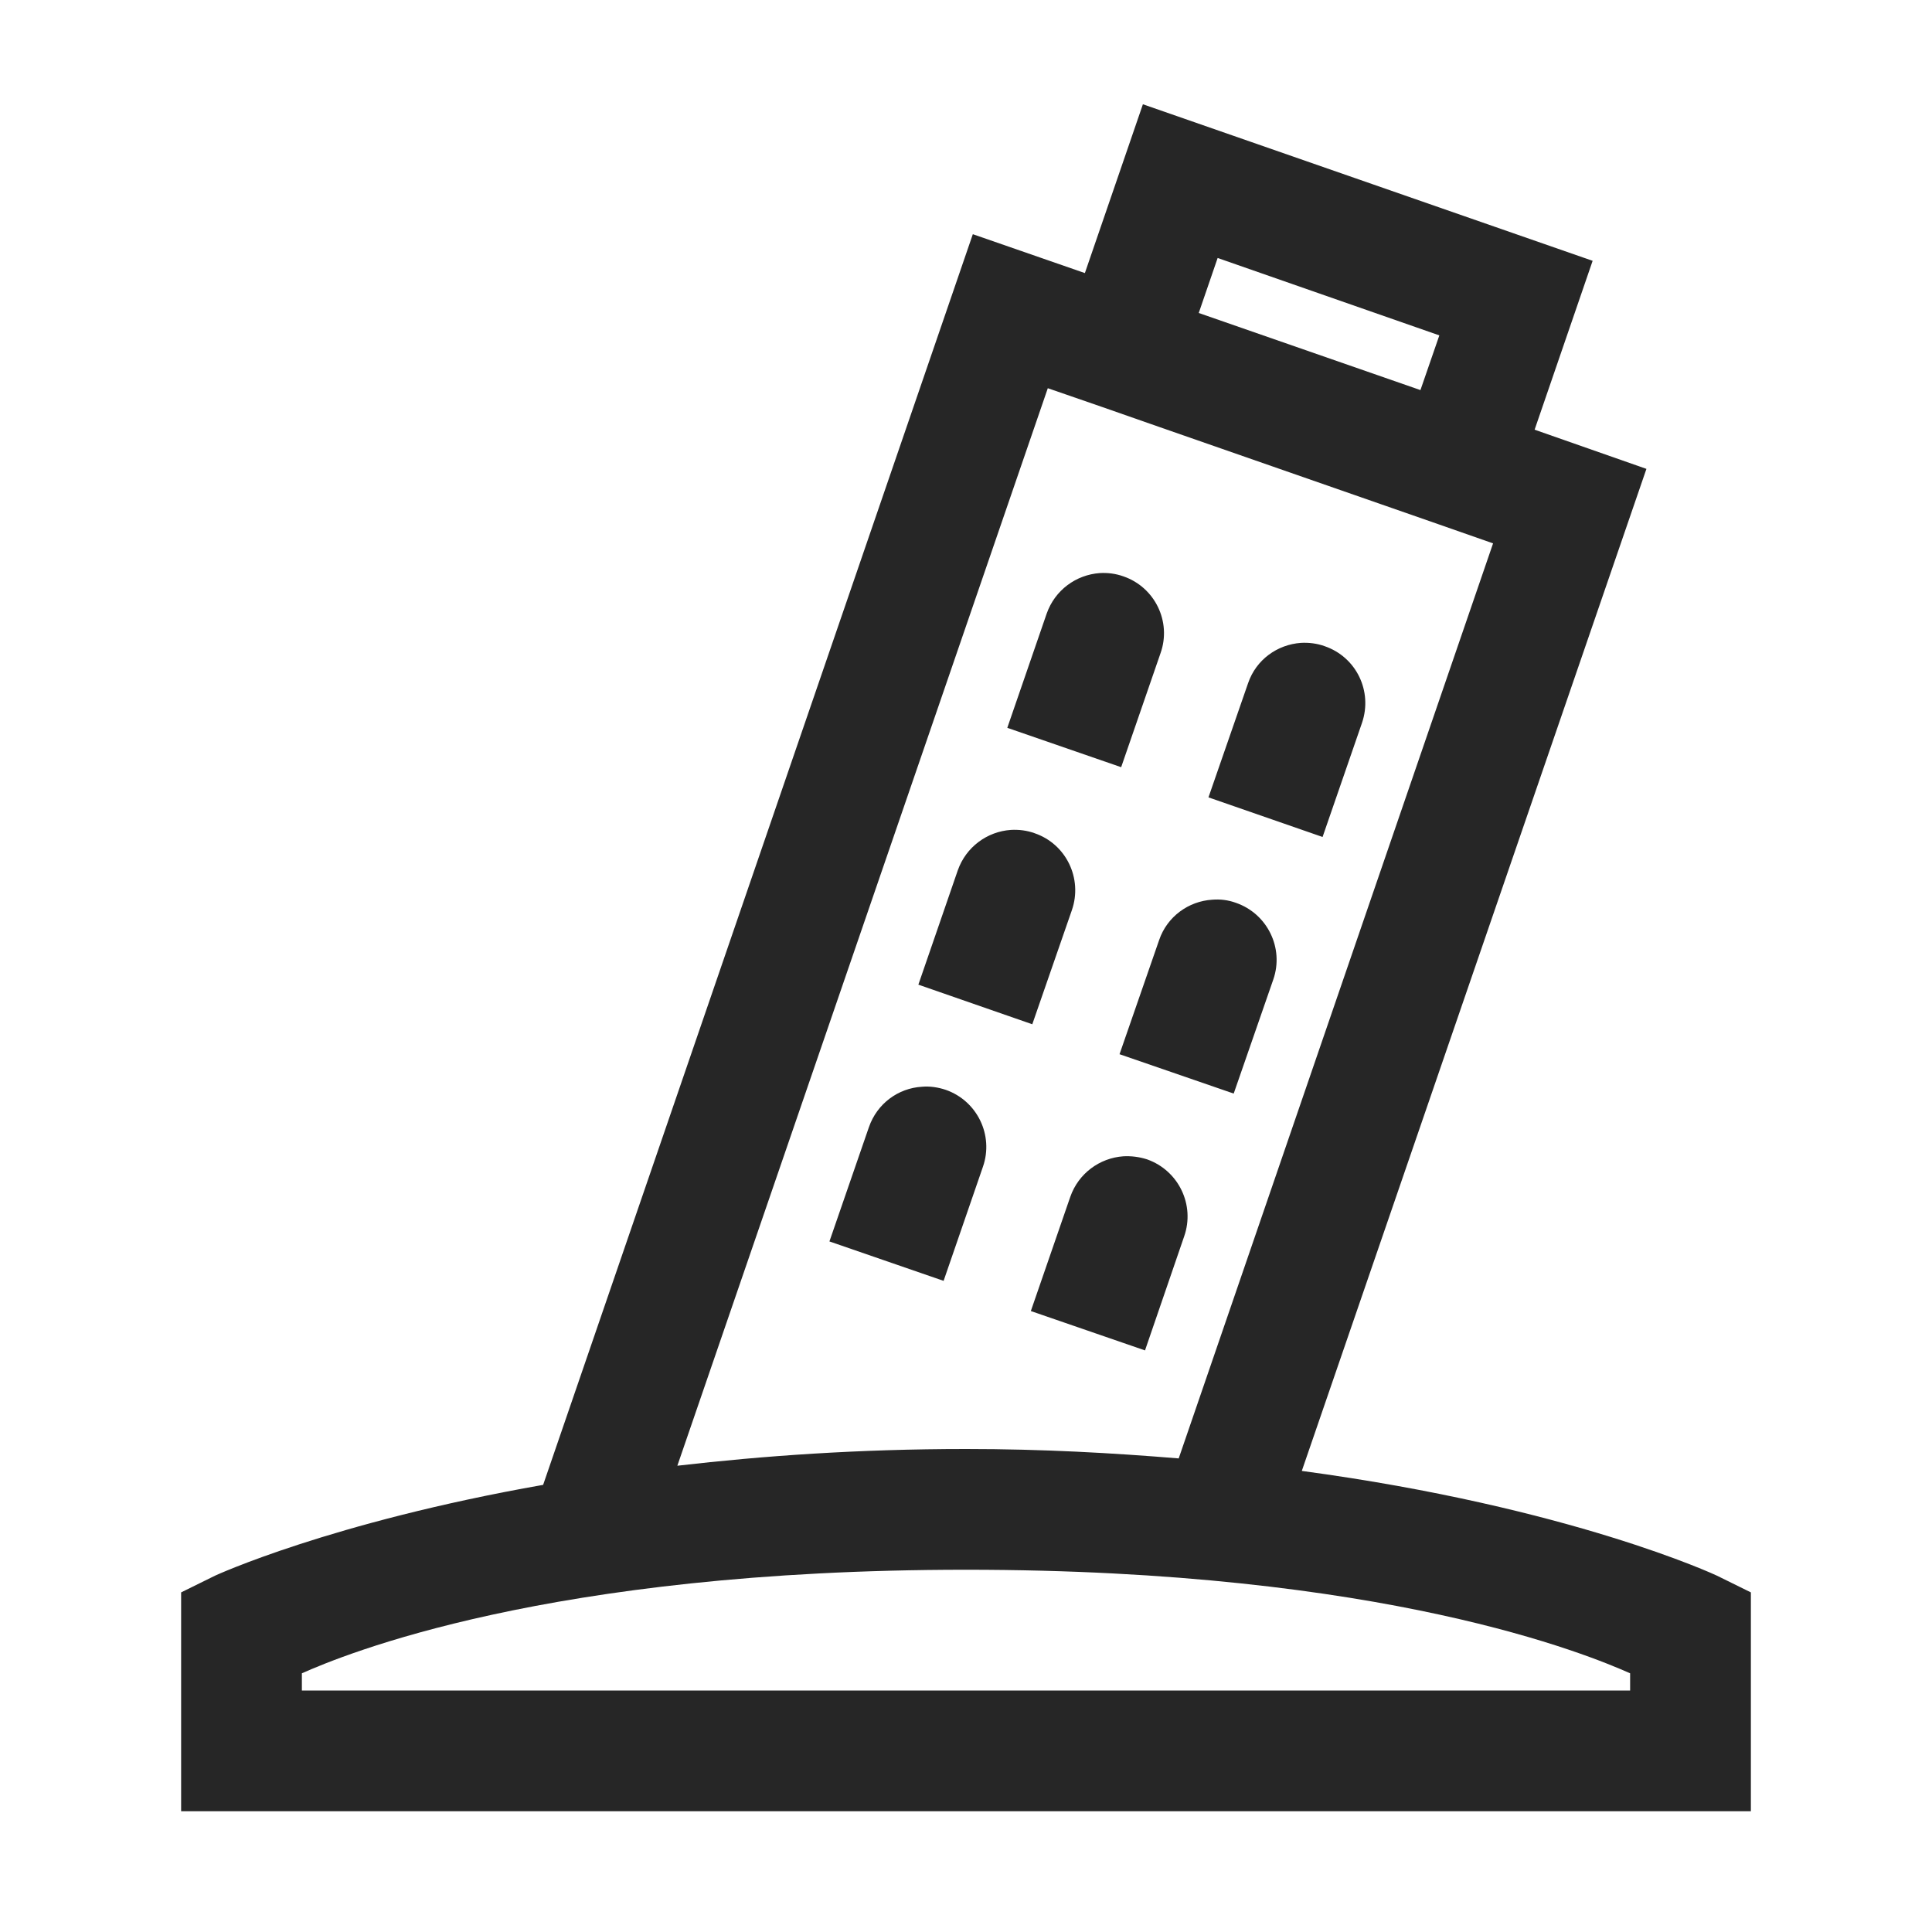 <?xml version="1.0" encoding="UTF-8"?>
<svg xmlns="http://www.w3.org/2000/svg" xmlns:xlink="http://www.w3.org/1999/xlink" viewBox="0 0 32 32" version="1.1" fill="#262626"><g id="surface1" fill="#262626"><path style=" " d="M 18.93 1.727 L 17.969 4.523 L 16.113 3.879 L 8.996 24.594 C 5.469 25.215 3.562 26.098 3.562 26.098 L 3 26.375 L 3 30 L 29 30 L 29 26.375 L 28.438 26.098 C 28.438 26.098 26.031 24.965 21.562 24.363 L 27.27 7.766 L 25.418 7.117 L 26.379 4.32 Z M 20.168 4.273 L 23.84 5.555 L 23.527 6.461 L 19.855 5.184 Z M 17.355 6.43 L 18.258 6.742 L 19.207 7.074 L 22.875 8.352 L 23.816 8.68 L 24.73 9 L 19.523 24.156 C 18.43 24.066 17.277 24 16 24 C 14.215 24 12.641 24.113 11.219 24.277 Z M 18.215 9.492 C 17.824 9.52 17.473 9.773 17.336 10.164 L 16.684 12.055 L 18.57 12.707 L 19.223 10.816 C 19.406 10.297 19.129 9.727 18.609 9.547 C 18.477 9.5 18.344 9.484 18.215 9.492 Z M 21.547 10.648 C 21.156 10.676 20.805 10.926 20.672 11.316 L 20.016 13.207 L 21.906 13.863 L 22.559 11.973 C 22.738 11.449 22.465 10.883 21.941 10.703 C 21.812 10.656 21.676 10.641 21.547 10.648 Z M 16.742 13.746 C 16.352 13.773 16 14.027 15.863 14.418 L 15.211 16.309 L 17.098 16.965 L 17.754 15.074 C 17.934 14.551 17.66 13.98 17.137 13.801 C 17.008 13.754 16.871 13.738 16.742 13.746 Z M 20.078 14.902 C 19.688 14.926 19.332 15.18 19.199 15.57 L 18.543 17.461 L 20.434 18.113 L 21.09 16.223 C 21.27 15.703 20.992 15.133 20.469 14.953 C 20.34 14.906 20.207 14.891 20.078 14.902 Z M 15.27 18 C 14.879 18.023 14.527 18.277 14.391 18.672 L 13.738 20.562 L 15.629 21.215 L 16.281 19.324 C 16.461 18.805 16.188 18.234 15.664 18.051 C 15.535 18.008 15.398 17.988 15.27 18 Z M 18.605 19.152 C 18.215 19.18 17.863 19.434 17.727 19.824 L 17.074 21.715 L 18.965 22.367 L 19.613 20.48 C 19.797 19.957 19.52 19.387 19 19.203 C 18.867 19.16 18.734 19.145 18.605 19.152 Z M 16 26 C 22.941 26 26.32 27.414 27 27.715 L 27 28 L 5 28 L 5 27.715 C 5.68 27.414 9.059 26 16 26 Z " fill="#262626"/></g></svg>
